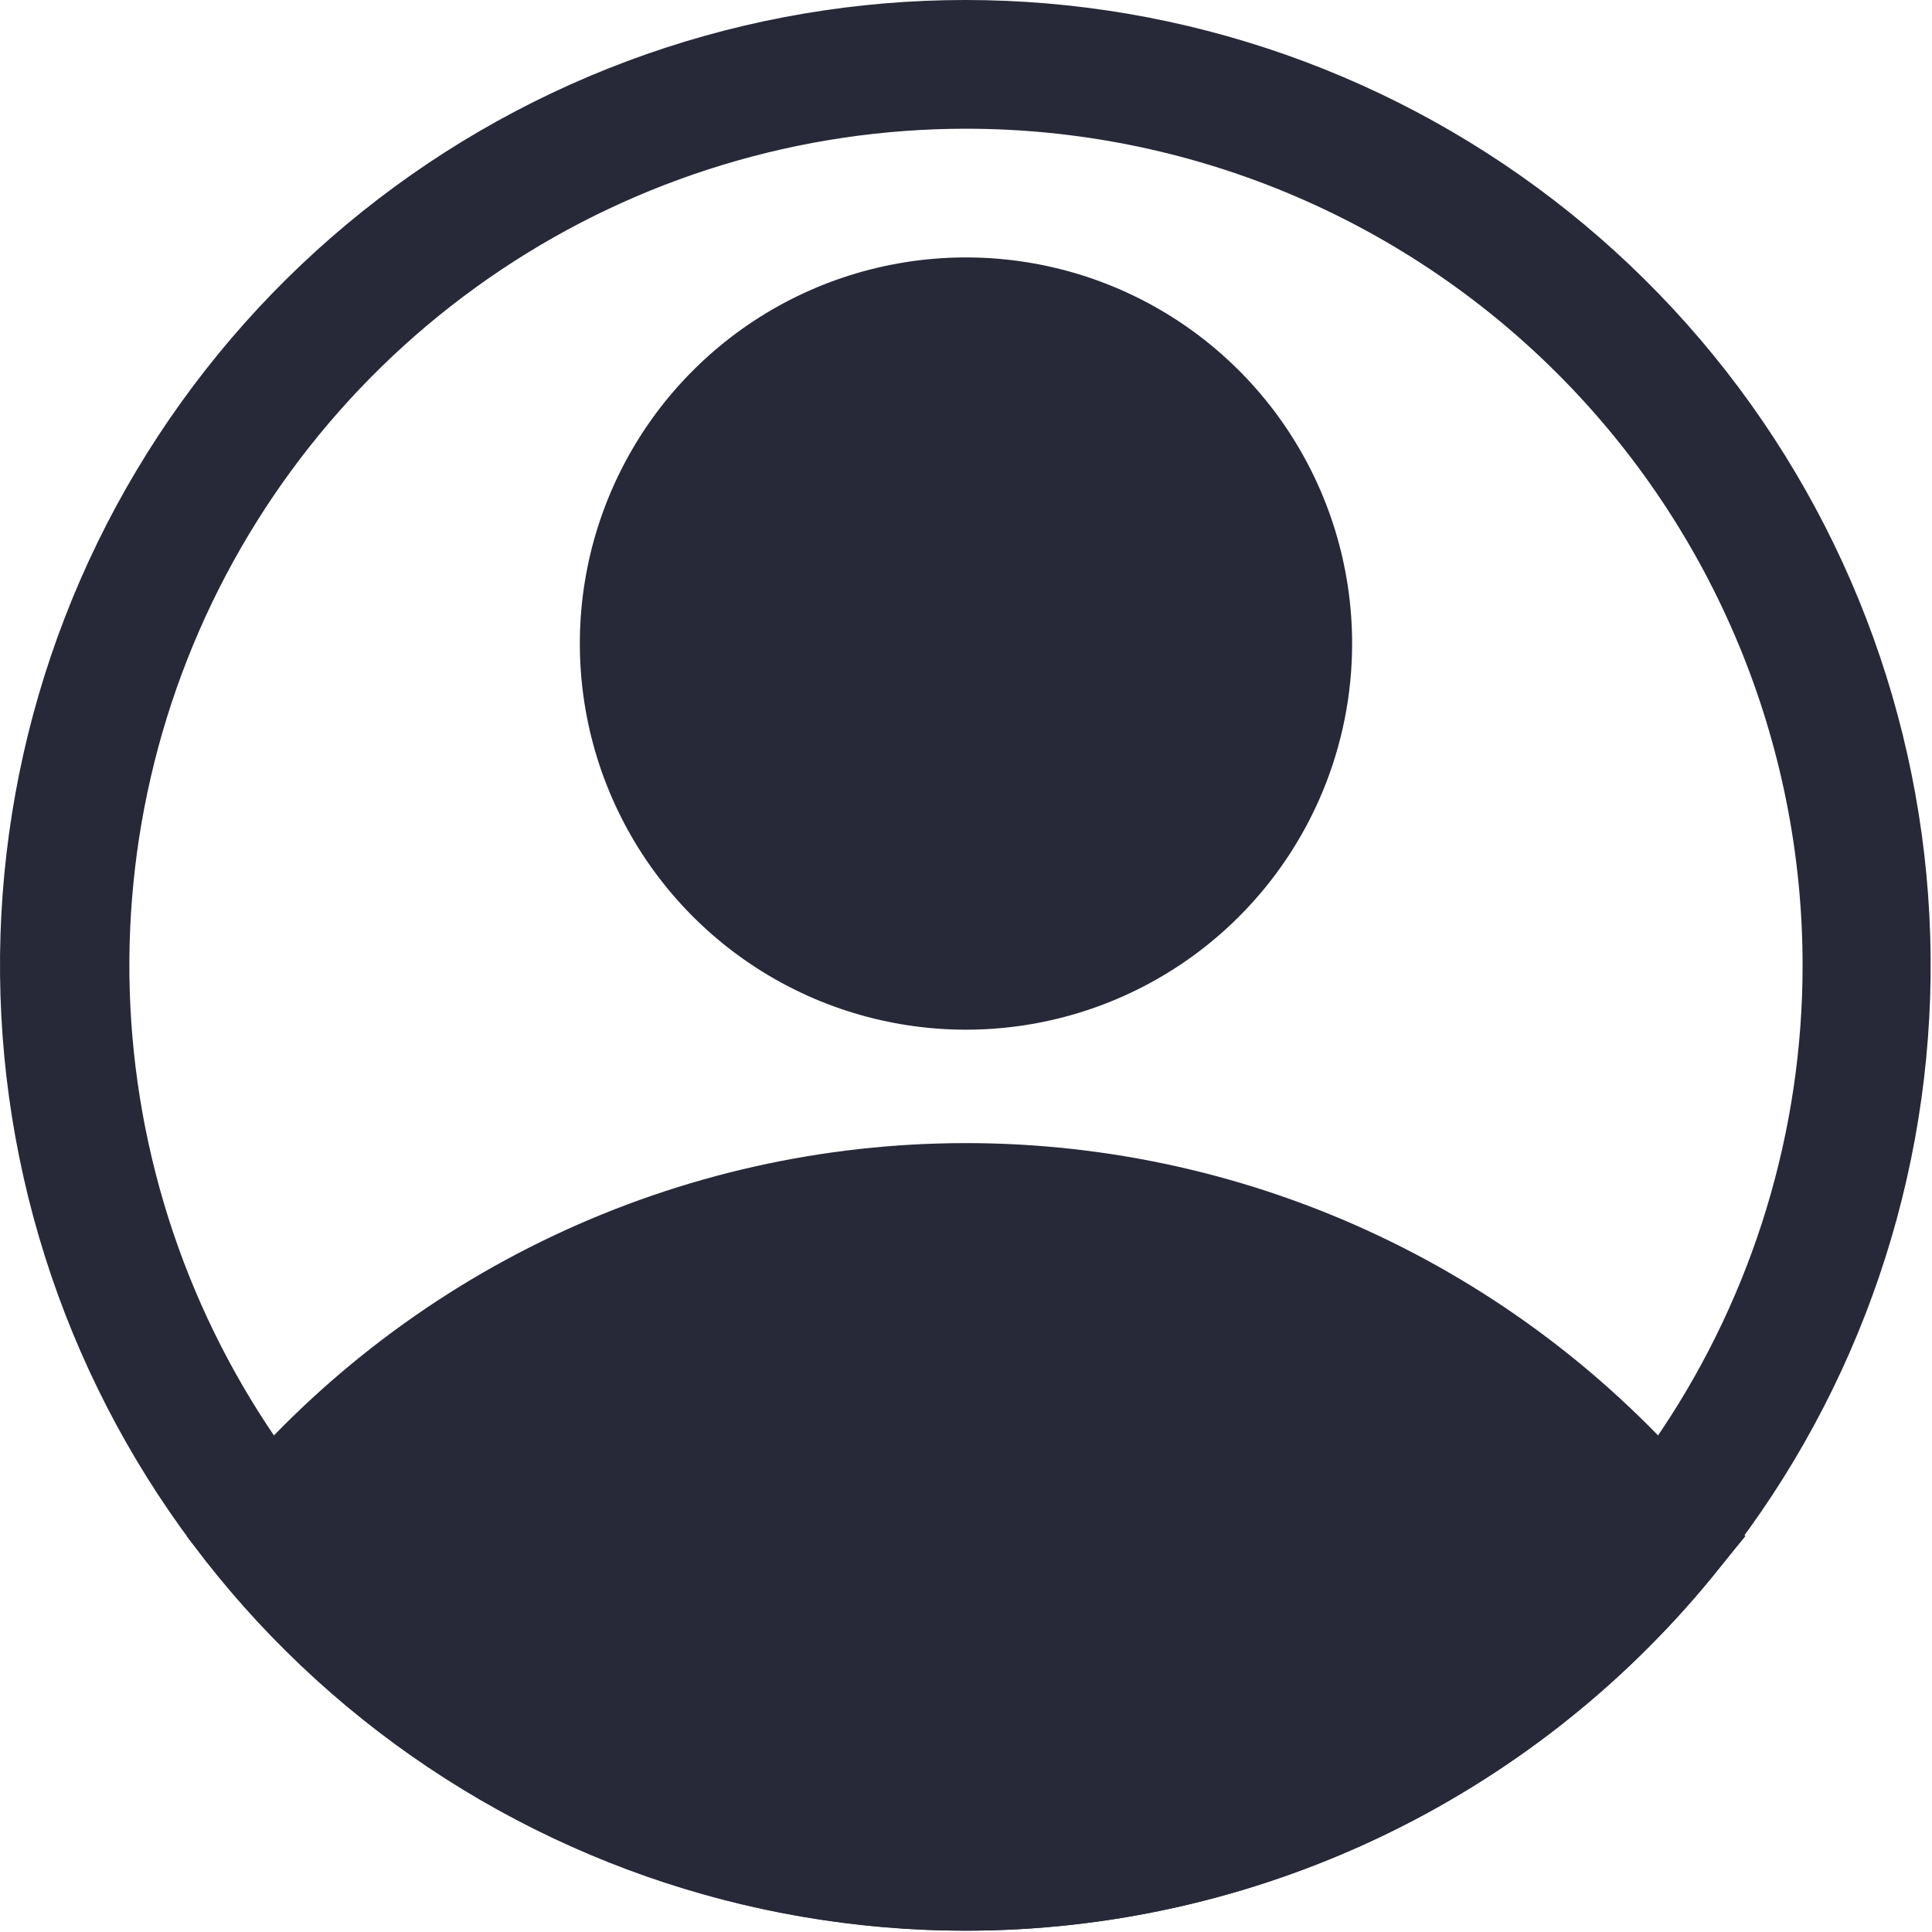 <svg width="91" height="91" viewBox="0 0 91 91" fill="none" xmlns="http://www.w3.org/2000/svg">
<path d="M45.499 48.5C41.902 48.5 38.386 47.433 35.395 45.435C32.404 43.436 30.073 40.596 28.696 37.273C27.319 33.949 26.959 30.292 27.661 26.764C28.363 23.236 30.095 19.996 32.639 17.452C35.182 14.908 38.423 13.176 41.951 12.475C45.479 11.773 49.136 12.133 52.459 13.509C55.782 14.886 58.623 17.217 60.621 20.208C62.62 23.199 63.687 26.715 63.687 30.312C63.687 35.136 61.77 39.762 58.359 43.173C54.949 46.584 50.323 48.5 45.499 48.5ZM45.499 18.188C43.101 18.188 40.757 18.899 38.763 20.231C36.769 21.563 35.215 23.457 34.297 25.672C33.379 27.888 33.139 30.326 33.607 32.678C34.075 35.03 35.23 37.191 36.925 38.886C38.621 40.582 40.782 41.737 43.134 42.205C45.486 42.672 47.923 42.432 50.139 41.514C52.355 40.597 54.248 39.043 55.581 37.049C56.913 35.055 57.624 32.711 57.624 30.312C57.624 27.097 56.347 24.013 54.073 21.739C51.799 19.465 48.715 18.188 45.499 18.188Z" fill="#272838"/>
<path d="M45.499 90.938C38.778 90.933 32.14 89.438 26.065 86.561C19.99 83.683 14.629 79.494 10.367 74.296L8.791 72.356L10.367 70.446C14.633 65.255 19.995 61.073 26.07 58.202C32.145 55.331 38.78 53.842 45.499 53.842C52.218 53.842 58.854 55.331 64.929 58.202C71.003 61.073 76.366 65.255 80.632 70.446L82.208 72.356L80.632 74.296C76.37 79.494 71.009 83.683 64.934 86.561C58.859 89.438 52.221 90.933 45.499 90.938ZM16.733 72.386C20.42 76.333 24.878 79.48 29.832 81.631C34.786 83.783 40.129 84.893 45.53 84.893C50.931 84.893 56.274 83.783 61.227 81.631C66.181 79.48 70.64 76.333 74.327 72.386C70.64 68.44 66.181 65.293 61.227 63.141C56.274 60.99 50.931 59.88 45.53 59.88C40.129 59.88 34.786 60.99 29.832 63.141C24.878 65.293 20.42 68.44 16.733 72.386Z" fill="#272838"/>
<path d="M45.499 90.938C35.171 90.944 25.148 87.435 17.08 80.986C9.012 74.538 3.38 65.535 1.111 55.459C-1.158 45.383 0.071 34.835 4.595 25.55C9.12 16.266 16.67 8.798 26.004 4.377C35.338 -0.044 45.9 -1.156 55.95 1.224C66 3.605 74.94 9.337 81.299 17.475C87.657 25.614 91.056 35.675 90.934 46.003C90.813 56.33 87.179 66.309 80.631 74.296C76.37 79.494 71.008 83.683 64.933 86.561C58.858 89.438 52.221 90.933 45.499 90.938ZM45.499 6.063C37.705 6.063 30.087 8.374 23.606 12.704C17.126 17.034 12.075 23.188 9.092 30.389C6.11 37.589 5.33 45.513 6.85 53.157C8.371 60.801 12.124 67.822 17.635 73.333C23.146 78.844 30.167 82.597 37.811 84.118C45.455 85.638 53.379 84.858 60.579 81.875C67.78 78.893 73.934 73.842 78.264 67.362C82.594 60.881 84.905 53.263 84.905 45.469C84.905 35.018 80.754 24.994 73.364 17.604C65.973 10.214 55.95 6.063 45.499 6.063Z" fill="#272838"/>
<path d="M12.701 72.386C12.701 72.386 43.226 106.488 74.296 75.781L78.297 72.386C78.297 72.386 52.35 45.469 26.008 61.625L12.701 72.386Z" fill="#272838"/>
<path d="M45.499 45.469C53.87 45.469 60.655 38.683 60.655 30.312C60.655 21.942 53.87 15.156 45.499 15.156C37.129 15.156 30.343 21.942 30.343 30.312C30.343 38.683 37.129 45.469 45.499 45.469Z" fill="#272838"/>
</svg>
